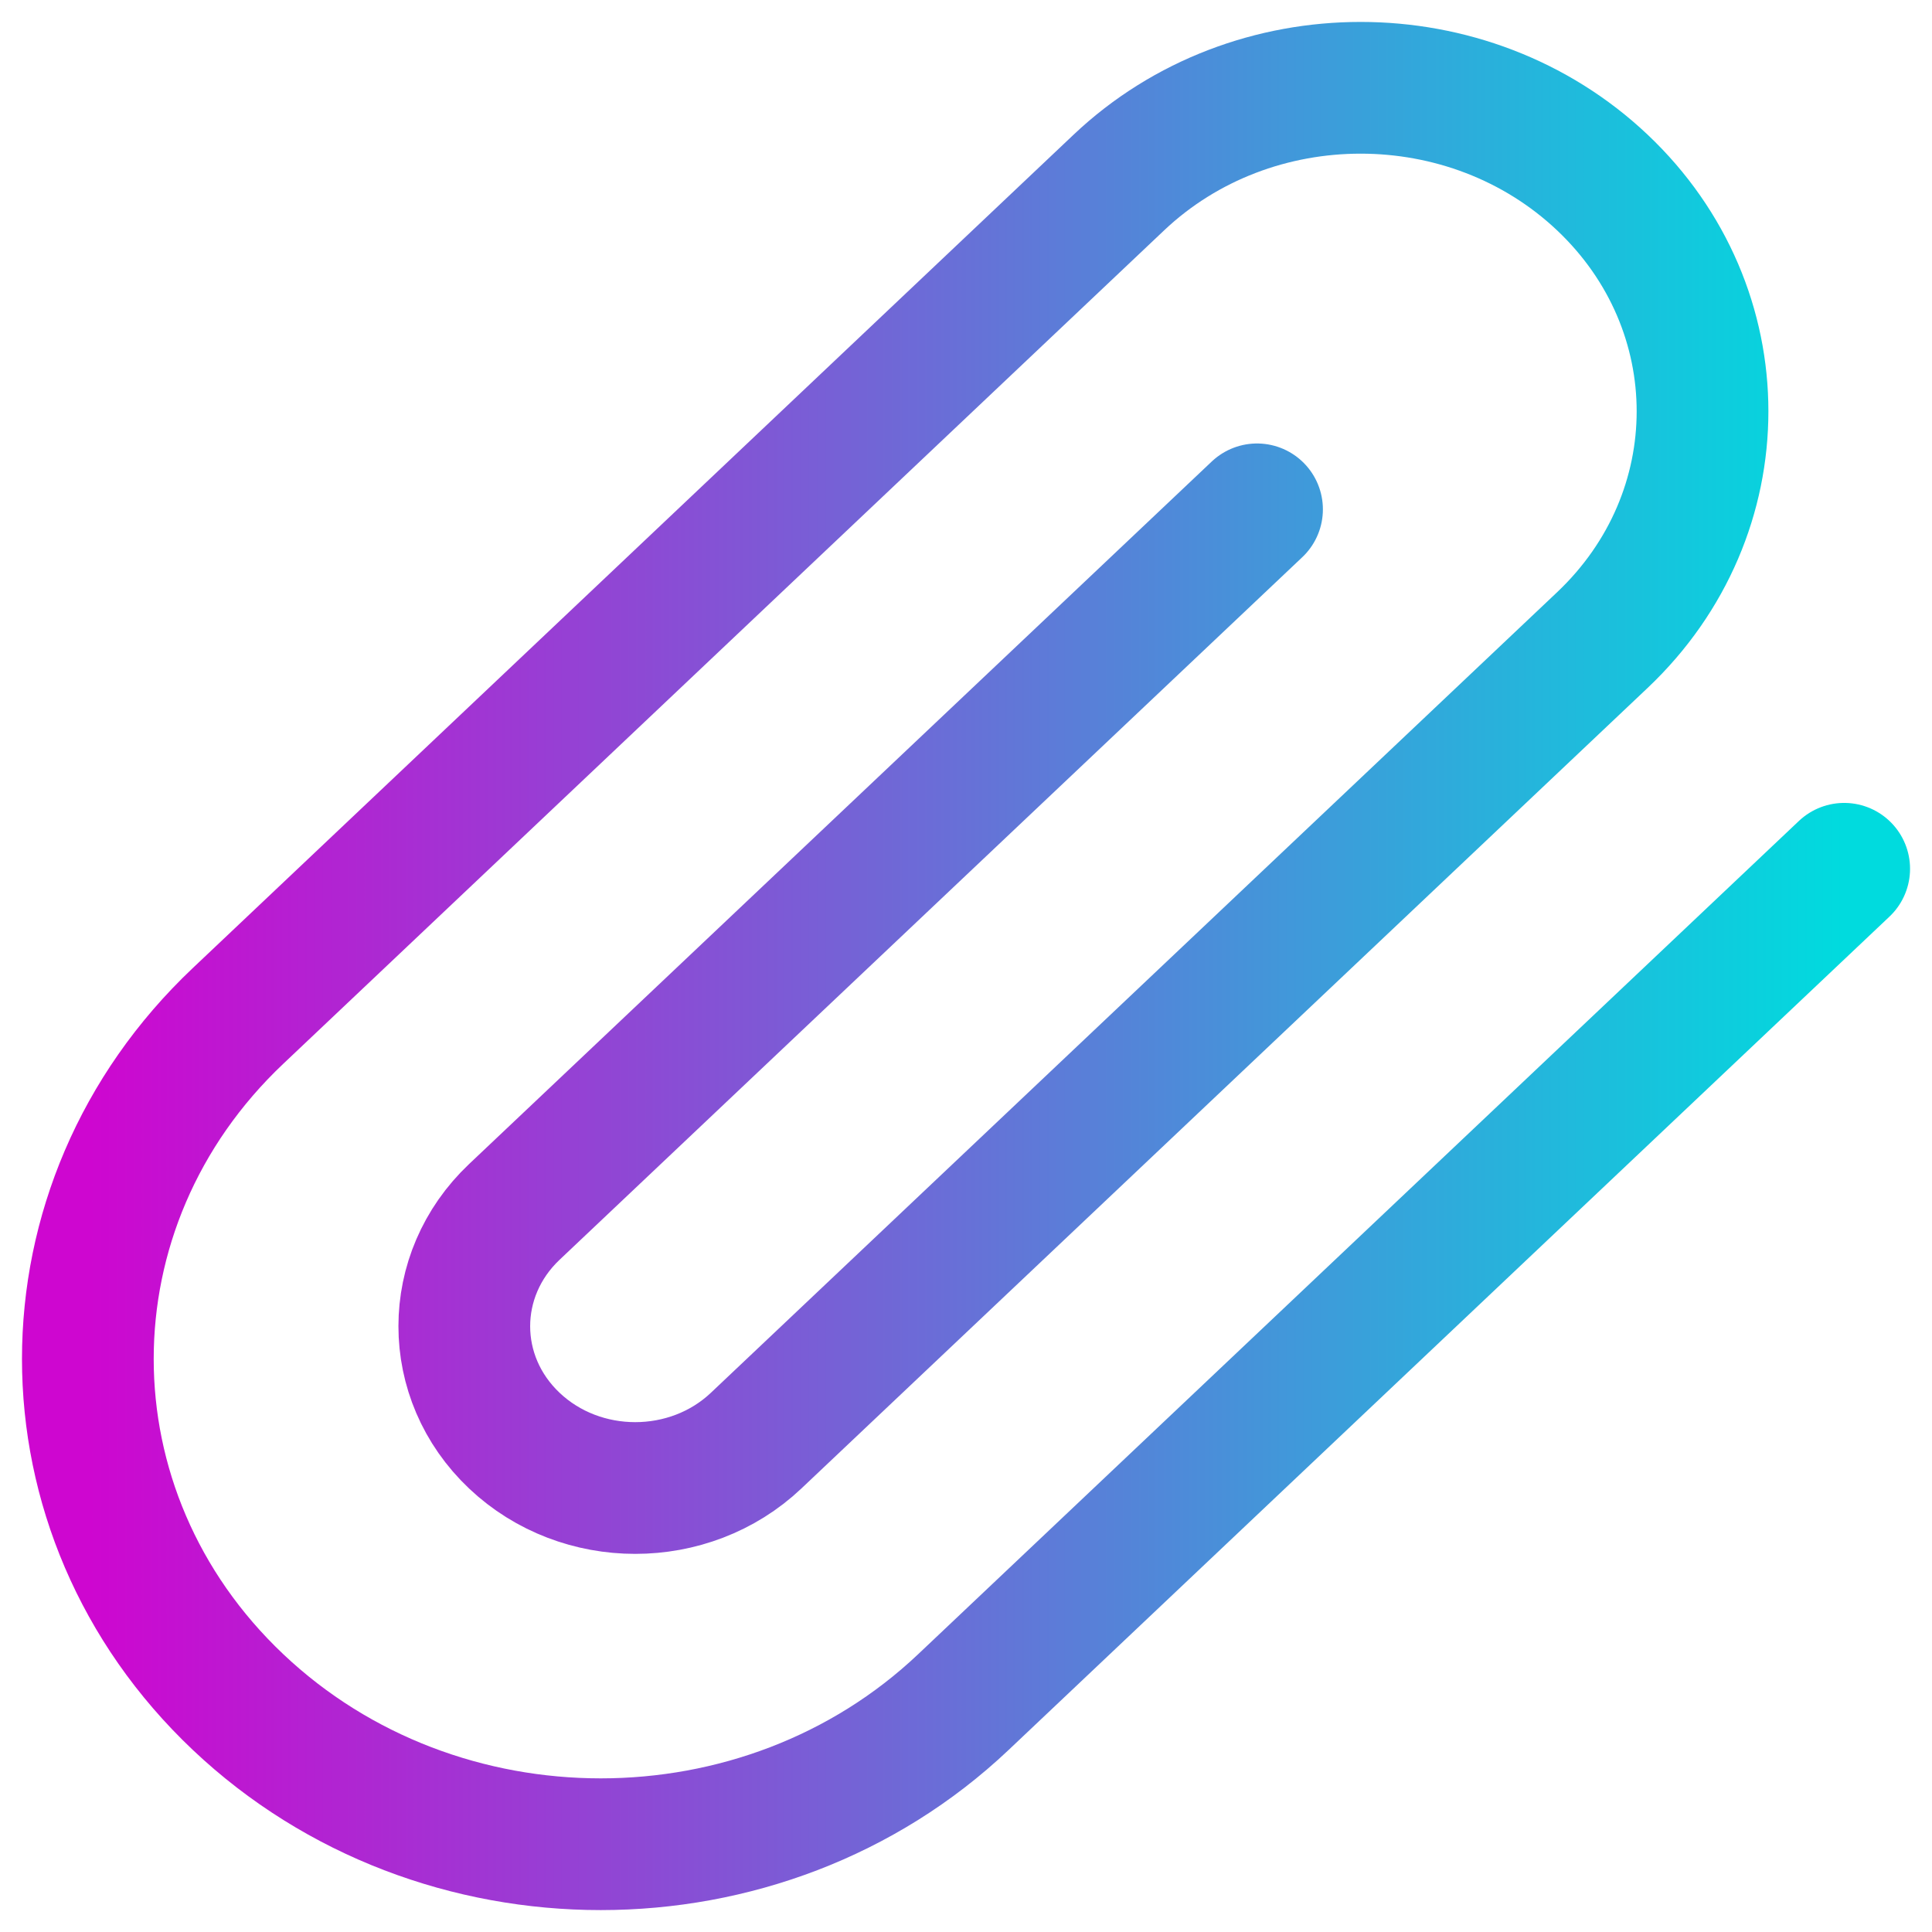 <svg width="22" height="22" viewBox="0 0 22 22" fill="none" xmlns="http://www.w3.org/2000/svg">
<path d="M21 9.893L10.97 19.382C8.69 21.54 4.992 21.54 2.711 19.382C0.43 17.224 0.43 13.725 2.711 11.568L12.74 2.079C14.261 0.64 16.726 0.64 18.247 2.079C19.767 3.517 19.767 5.85 18.247 7.288L8.61 16.405C7.85 17.124 6.617 17.124 5.857 16.405C5.097 15.686 5.097 14.519 5.857 13.8L14.314 5.8" stroke="url(#paint0_linear_137_3545)" stroke-width="1.5" stroke-linecap="round" stroke-linejoin="round"/>
<defs>
<linearGradient id="paint0_linear_137_3545" x1="1" y1="11" x2="21" y2="11" gradientUnits="userSpaceOnUse">
<stop stop-color="#CE06D0"/>
<stop offset="1" stop-color="#00DBDE"/>
</linearGradient>
</defs>
</svg>
